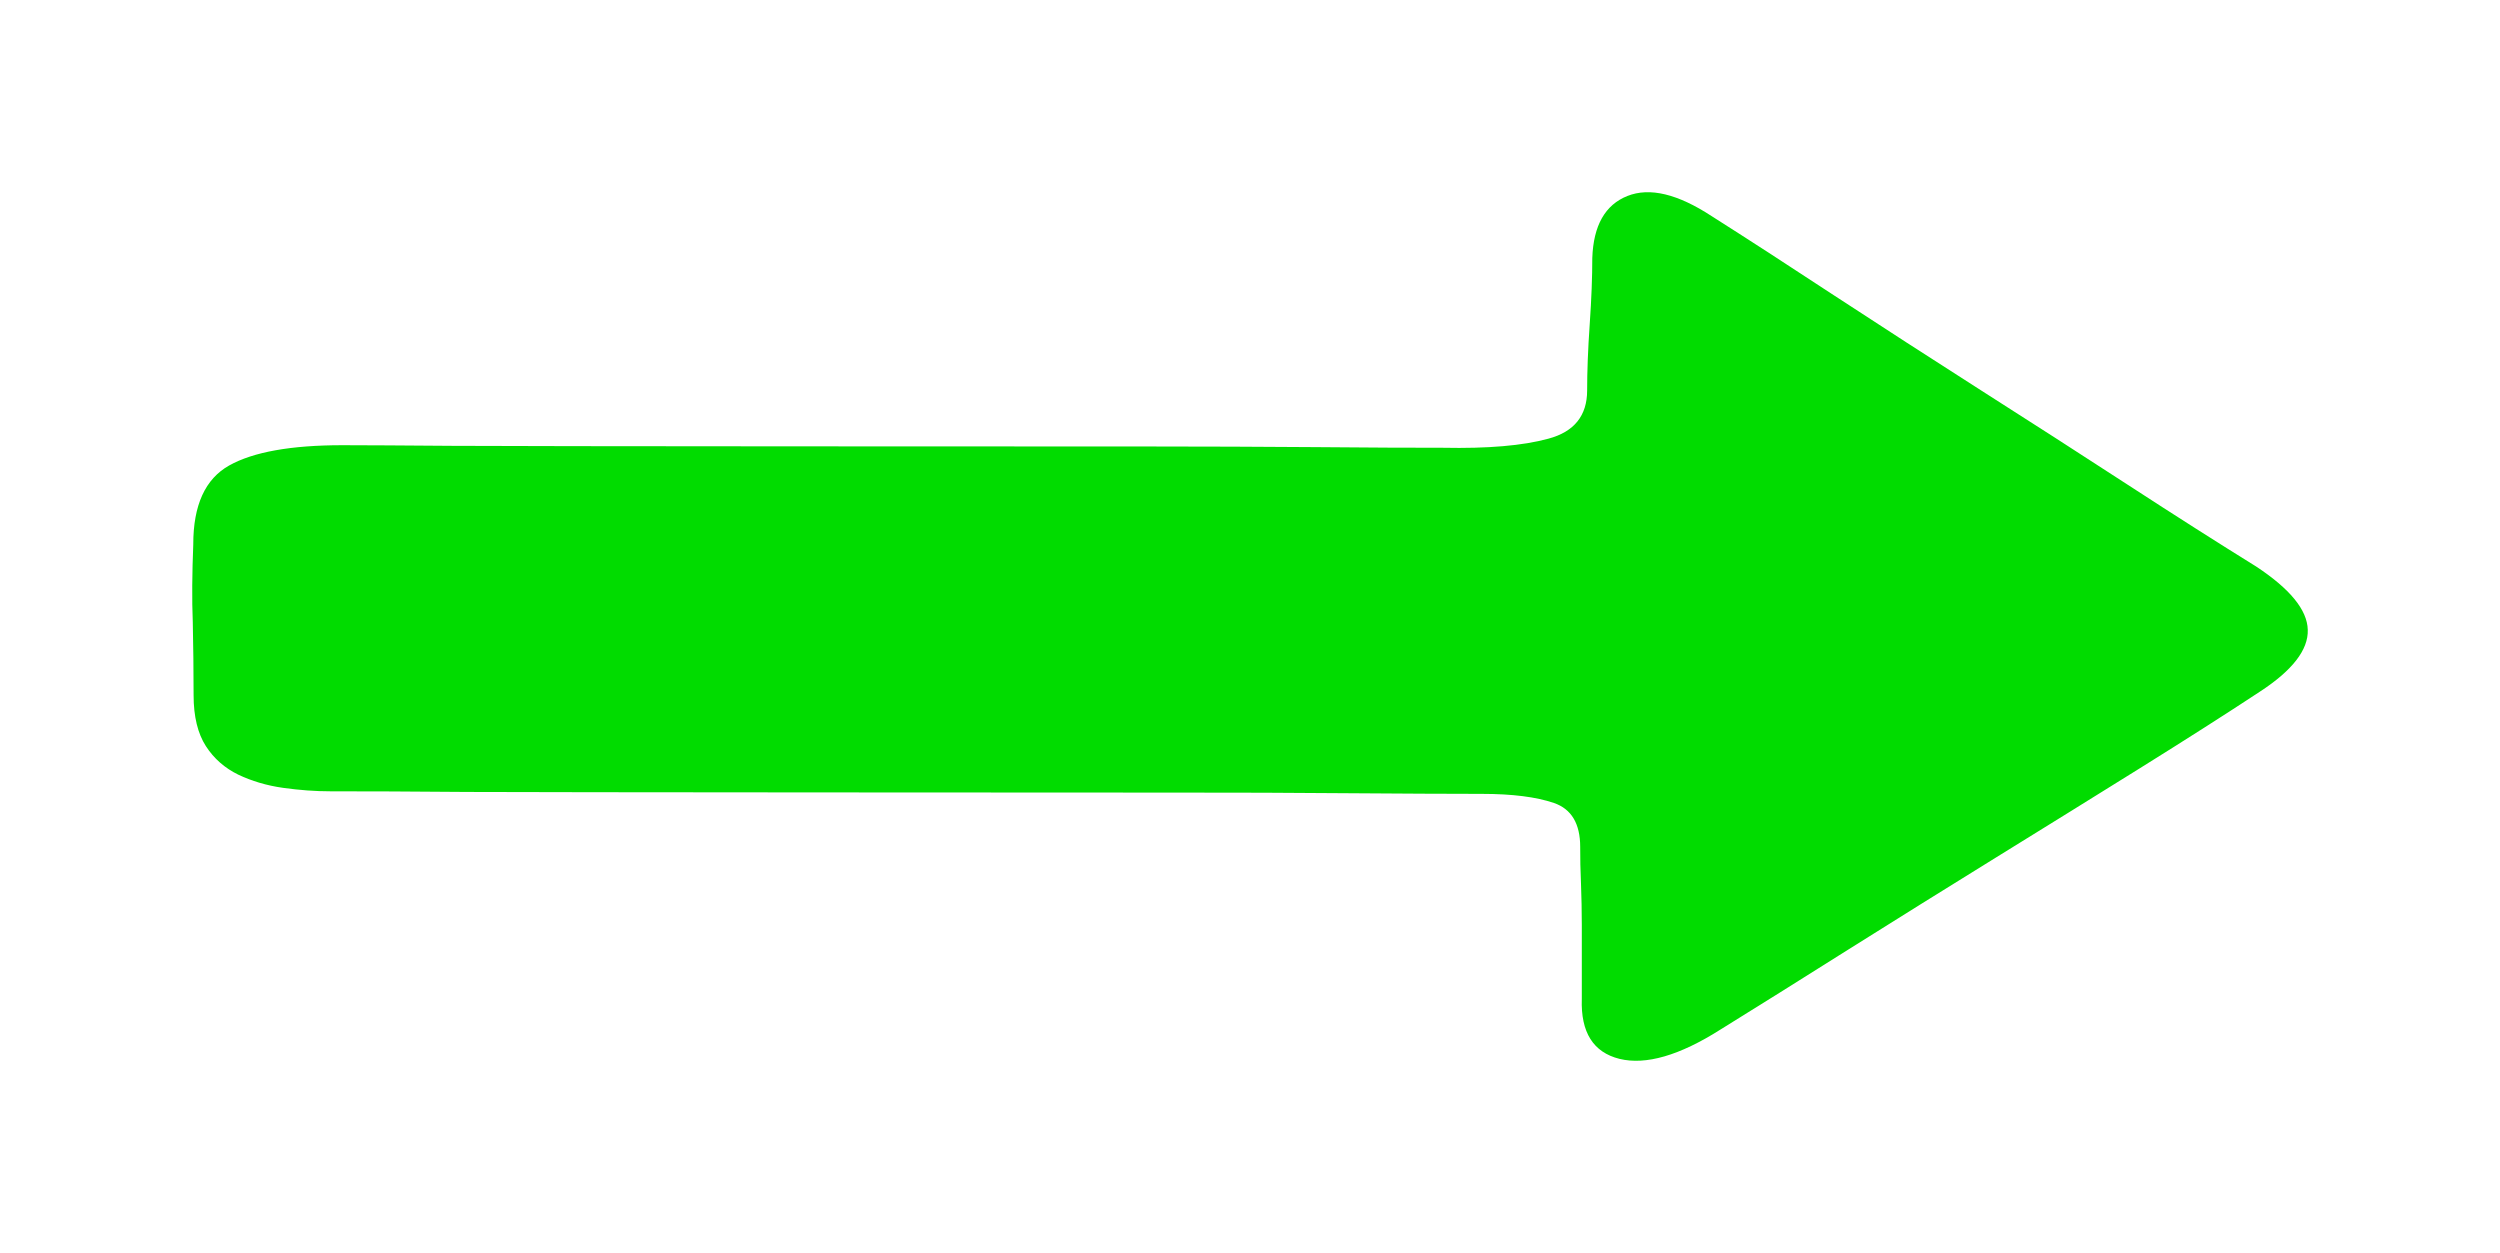 <?xml version="1.0" encoding="UTF-8" standalone="no"?>
<!-- Svg Vector Icons : http://www.onlinewebfonts.com/icon -->

<svg
   xmlns:dc="http://purl.org/dc/elements/1.1/"
   xmlns:cc="http://creativecommons.org/ns#"
   xmlns:rdf="http://www.w3.org/1999/02/22-rdf-syntax-ns#"
   xmlns:svg="http://www.w3.org/2000/svg"
   xmlns="http://www.w3.org/2000/svg"
   xmlns:sodipodi="http://sodipodi.sourceforge.net/DTD/sodipodi-0.dtd"
   xmlns:inkscape="http://www.inkscape.org/namespaces/inkscape"
   version="1.1"
   x="0px"
   y="0px"
   viewBox="0 0 1950.95 977.816"
   enable-background="new 0 0 1000 1000"
   xml:space="preserve"
   id="svg8"
   sodipodi:docname="flecha_der_on.svg"
   width="1950.95"
   height="977.816"
   inkscape:version="0.92.5 (2060ec1f9f, 2020-04-08)"><defs
   id="defs12" /><sodipodi:namedview
   pagecolor="#ffffff"
   bordercolor="#666666"
   borderopacity="1"
   objecttolerance="10"
   gridtolerance="10"
   guidetolerance="10"
   inkscape:pageopacity="0"
   inkscape:pageshadow="2"
   inkscape:window-width="1920"
   inkscape:window-height="1057"
   id="namedview10"
   showgrid="false"
   fit-margin-top="150"
   fit-margin-left="150"
   fit-margin-right="150"
   fit-margin-bottom="150"
   inkscape:zoom="0.236"
   inkscape:cx="190.17561"
   inkscape:cy="488.78738"
   inkscape:window-x="-8"
   inkscape:window-y="-8"
   inkscape:window-maximized="1"
   inkscape:current-layer="svg8" />
<path
   inkscape:connector-curvature="0"
   id="path4"
   d="m 150.825,424.729 c 0,-30.5 9.312,-51 28.062,-61.5 18.75,-10.5 48.196,-15.8 88.338,-15.8 18.246,0 47.063,0.2 86.325,0.5 39.261,0.4 498.821,0.5 543.116,0.5 44.295,0 87.457,0.2 129.487,0.5 42.03,0.4 75.377,0.5 100.041,0.5 34.731,0.7 62.164,-1.6 82.172,-7.1 20.134,-5.4 30.201,-18 30.201,-37.6 0,-14.5 0.629,-31.8 2.013,-51.7 1.384,-19.9 2.013,-37.2 2.013,-51.7 0.881,-25.4 10.067,-41.5 27.433,-48.4 17.366,-6.9 39.261,-1.6 65.813,15.8 27.433,17.4 59.395,38.1 95.888,62.1 36.493,23.9 74.496,48.4 113.757,73.5 39.261,25 77.642,49.7 115.016,74 37.374,24.3 70.721,45.5 100.041,63.7 26.426,17.4 40.017,33.9 40.394,49.5 0.503,15.6 -12.081,31.8 -37.626,48.4 -26.426,17.4 -57.76,37.4 -93.875,59.9 -36.115,22.5 -73.489,45.7 -112.373,69.7 -38.758,24 -76.887,47.7 -114.387,71.3 -37.5,23.6 -70.721,44.5 -100.041,62.6 -31.963,20.3 -58.263,27.9 -78.775,22.9 -20.512,-5.1 -30.327,-20.7 -29.446,-46.8 v -26.1 -31.6 c 0,-10.9 -0.252,-21.6 -0.629,-32.1 -0.503,-10.5 -0.629,-20.1 -0.629,-28.8 0,-18.1 -6.795,-29.6 -20.512,-34.3 -13.716,-4.7 -32.466,-7.1 -56.124,-7.1 -26.426,0 -61.157,-0.2 -104.068,-0.5 -42.911,-0.4 -87.709,-0.5 -134.269,-0.5 -46.56,0 -509.517,-0.2 -553.435,-0.5 -43.792,-0.4 -79.404,-0.5 -106.836,-0.5 -11.829,0 -24.161,-0.9 -36.996,-2.7 -12.835,-1.8 -24.413,-5.3 -34.983,-10.3 -10.445,-5.1 -19.002,-12.5 -25.293,-22.3 -6.292,-9.8 -9.564,-23 -9.564,-39.7 0,-19.6 -0.252,-38.5 -0.629,-56.6 -0.755,-18.4 -0.503,-38.7 0.378,-61.2 z"
   style="fill:#01dc00;fill-opacity:1;stroke-width:1.122"
   sodipodi:nodetypes="csscscccsscscccscccscsccccscssscscsscsscc" />
</svg>